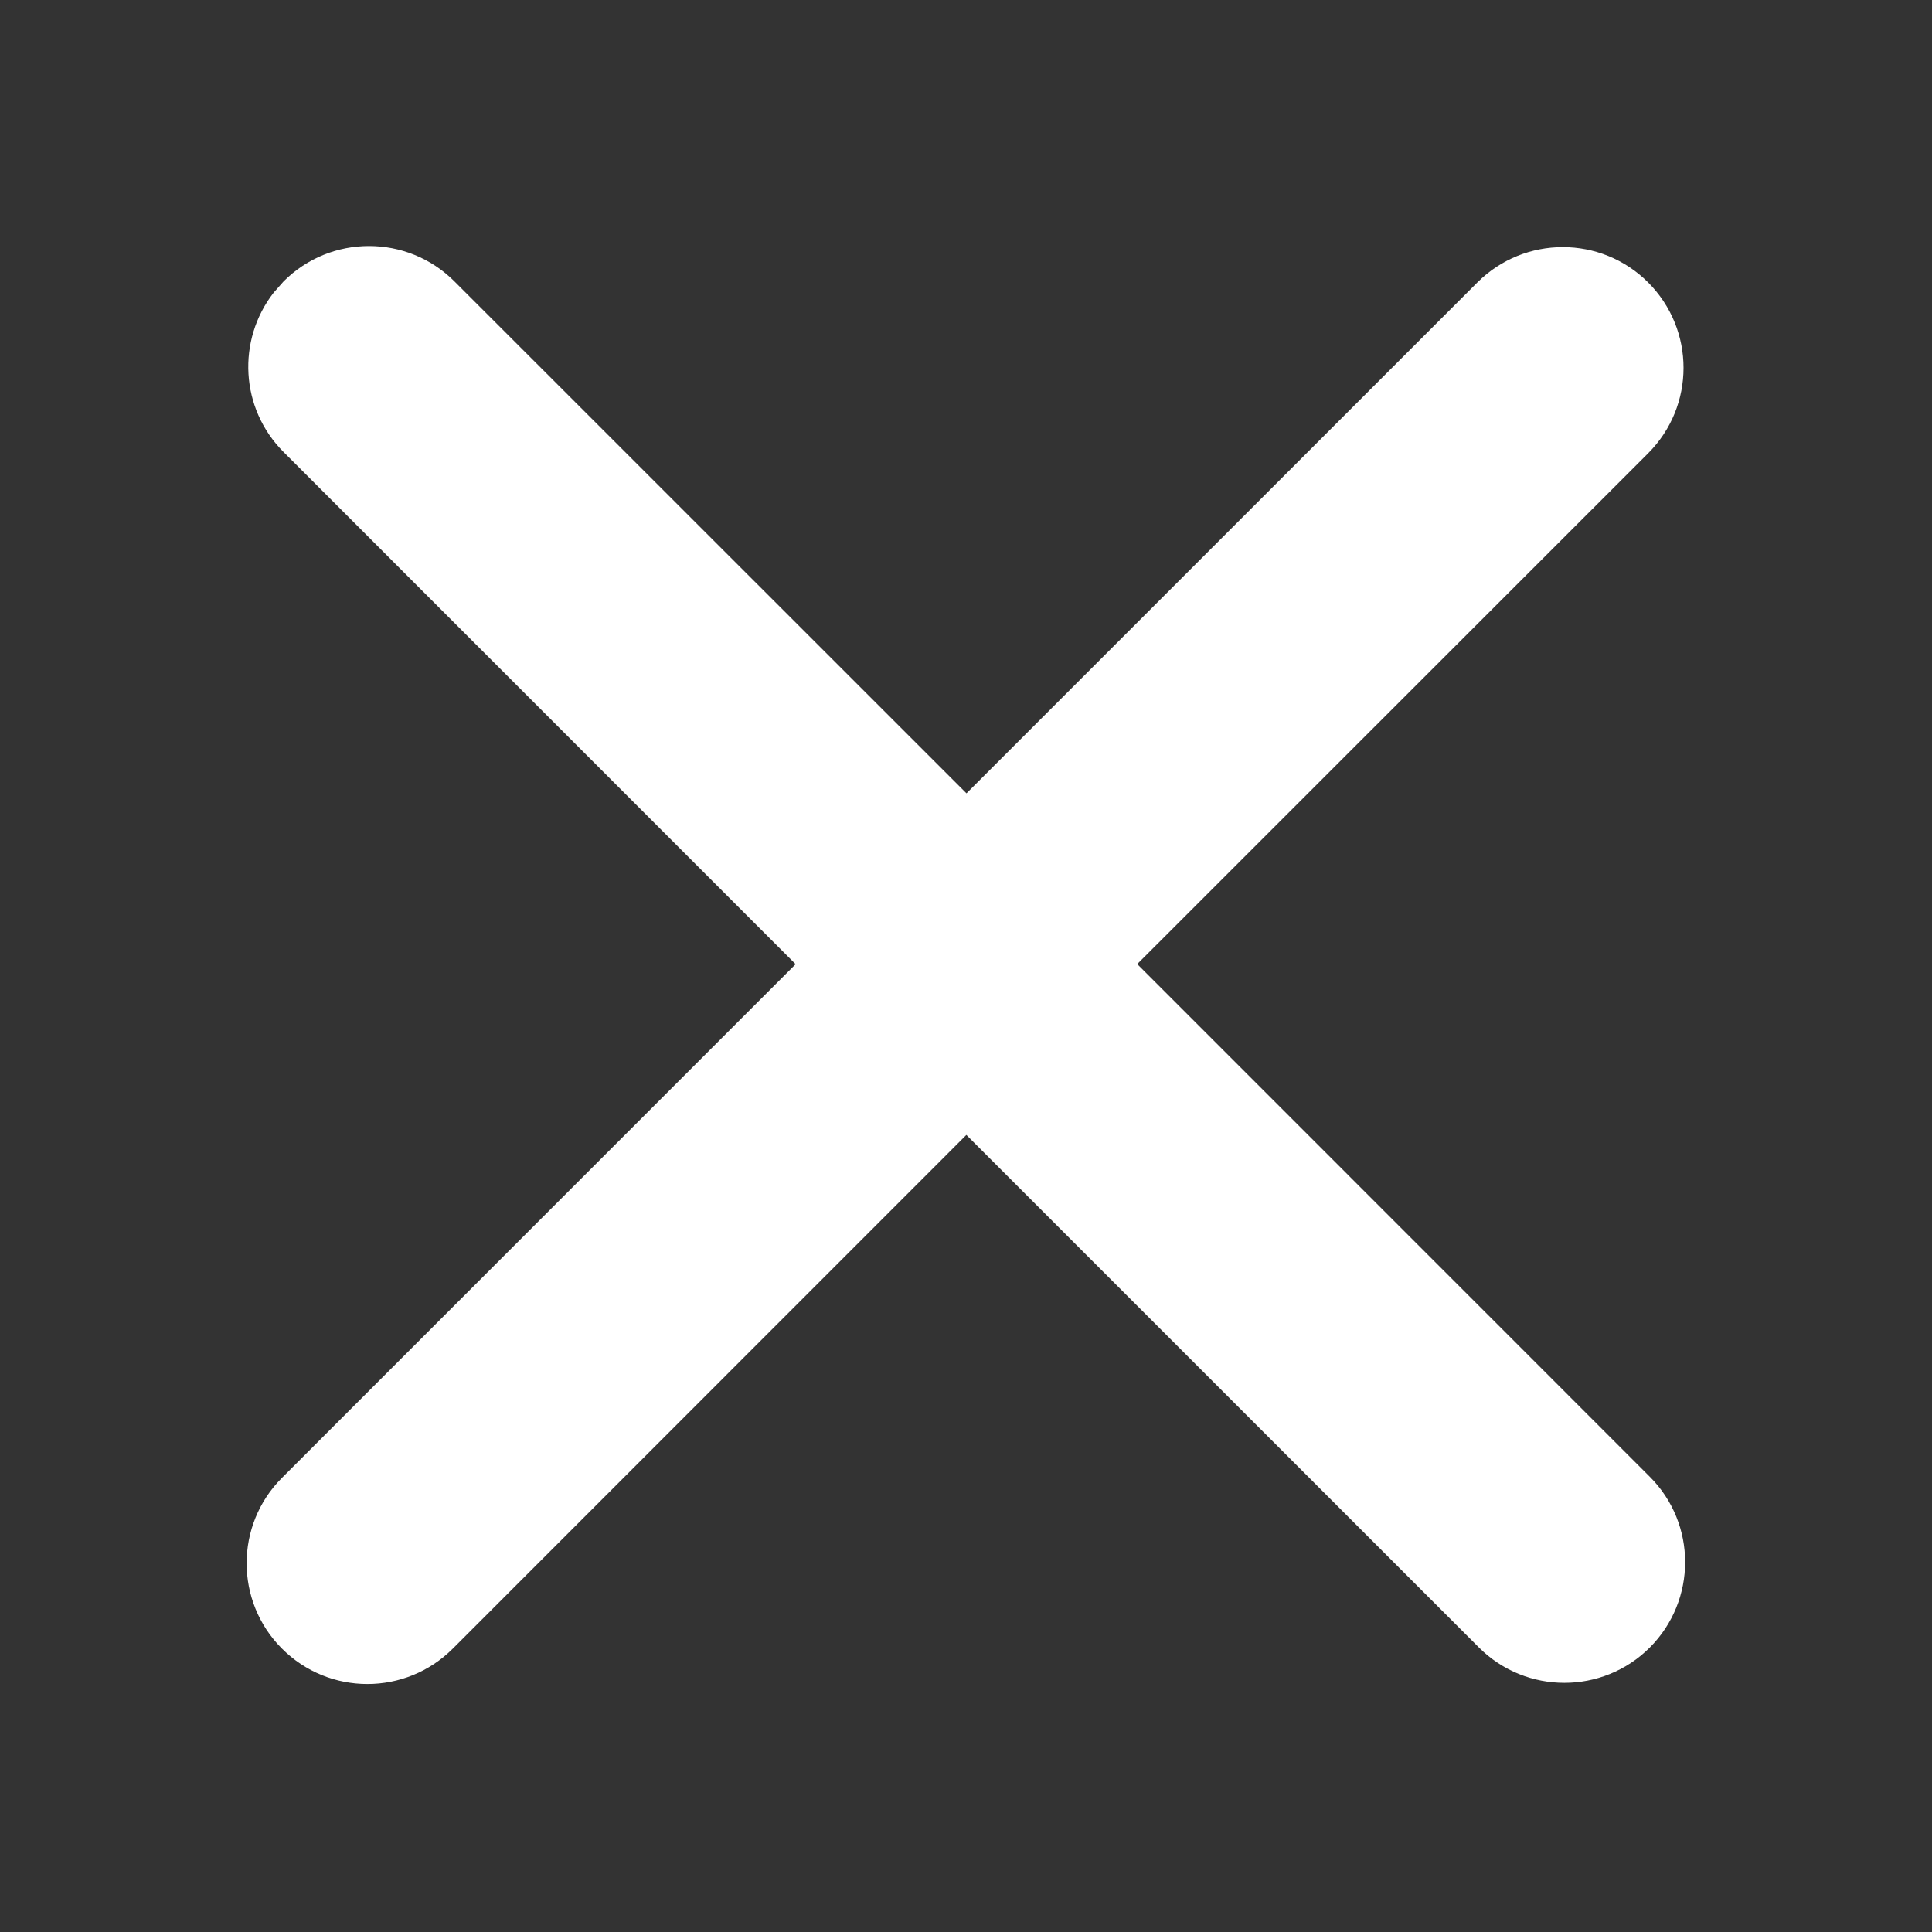 <?xml version="1.0" encoding="UTF-8"?>
<svg width="16px" height="16px" viewBox="0 0 16 16" version="1.1" xmlns="http://www.w3.org/2000/svg" xmlns:xlink="http://www.w3.org/1999/xlink">
    <rect x="0" y="0" width="16" height="16" fill="#333333" stroke="none"/>
    <title>icon-rejected-dispo-small</title>
    <g id="Page-1-Icons" stroke="none" stroke-width="1" fill="none" fill-rule="evenodd">
        <g id="PECOS-2.0-Icons-Overview-v32-pending-reviews" transform="translate(-2919, -1252)" fill="#FFFFFF">
            <g id="CARD-DISPOSITION-BADGE-ICONS" transform="translate(2904, 1085)">
                <g id="Rejected-badge" transform="translate(9, 163)">
                    <g id="icon-rejected-dispo-small" transform="translate(6, 4)">
                        <path d="M12.237,2.328 C12.627,1.938 13.26,1.938 13.651,2.328 C14.041,2.719 14.041,3.352 13.651,3.743 L13.651,3.743 L9.406,7.988 L13.66,12.241 C14.051,12.632 14.051,13.265 13.66,13.656 C13.27,14.046 12.636,14.046 12.246,13.656 L7.992,9.402 L3.751,13.642 C3.391,14.003 2.824,14.03 2.431,13.725 L2.337,13.642 C1.947,13.252 1.947,12.618 2.337,12.228 L2.337,12.228 L6.577,7.987 L2.346,3.756 C1.956,3.365 1.956,2.732 2.346,2.342 C2.737,1.951 3.37,1.951 3.761,2.342 L7.991,6.573 Z" id="Combined-Shape" transform="translate(7.999, 7.992) rotate(90) translate(-7.999, -7.992) "></path>
                    </g>
                </g>
            </g>
        </g>
    </g>
</svg>